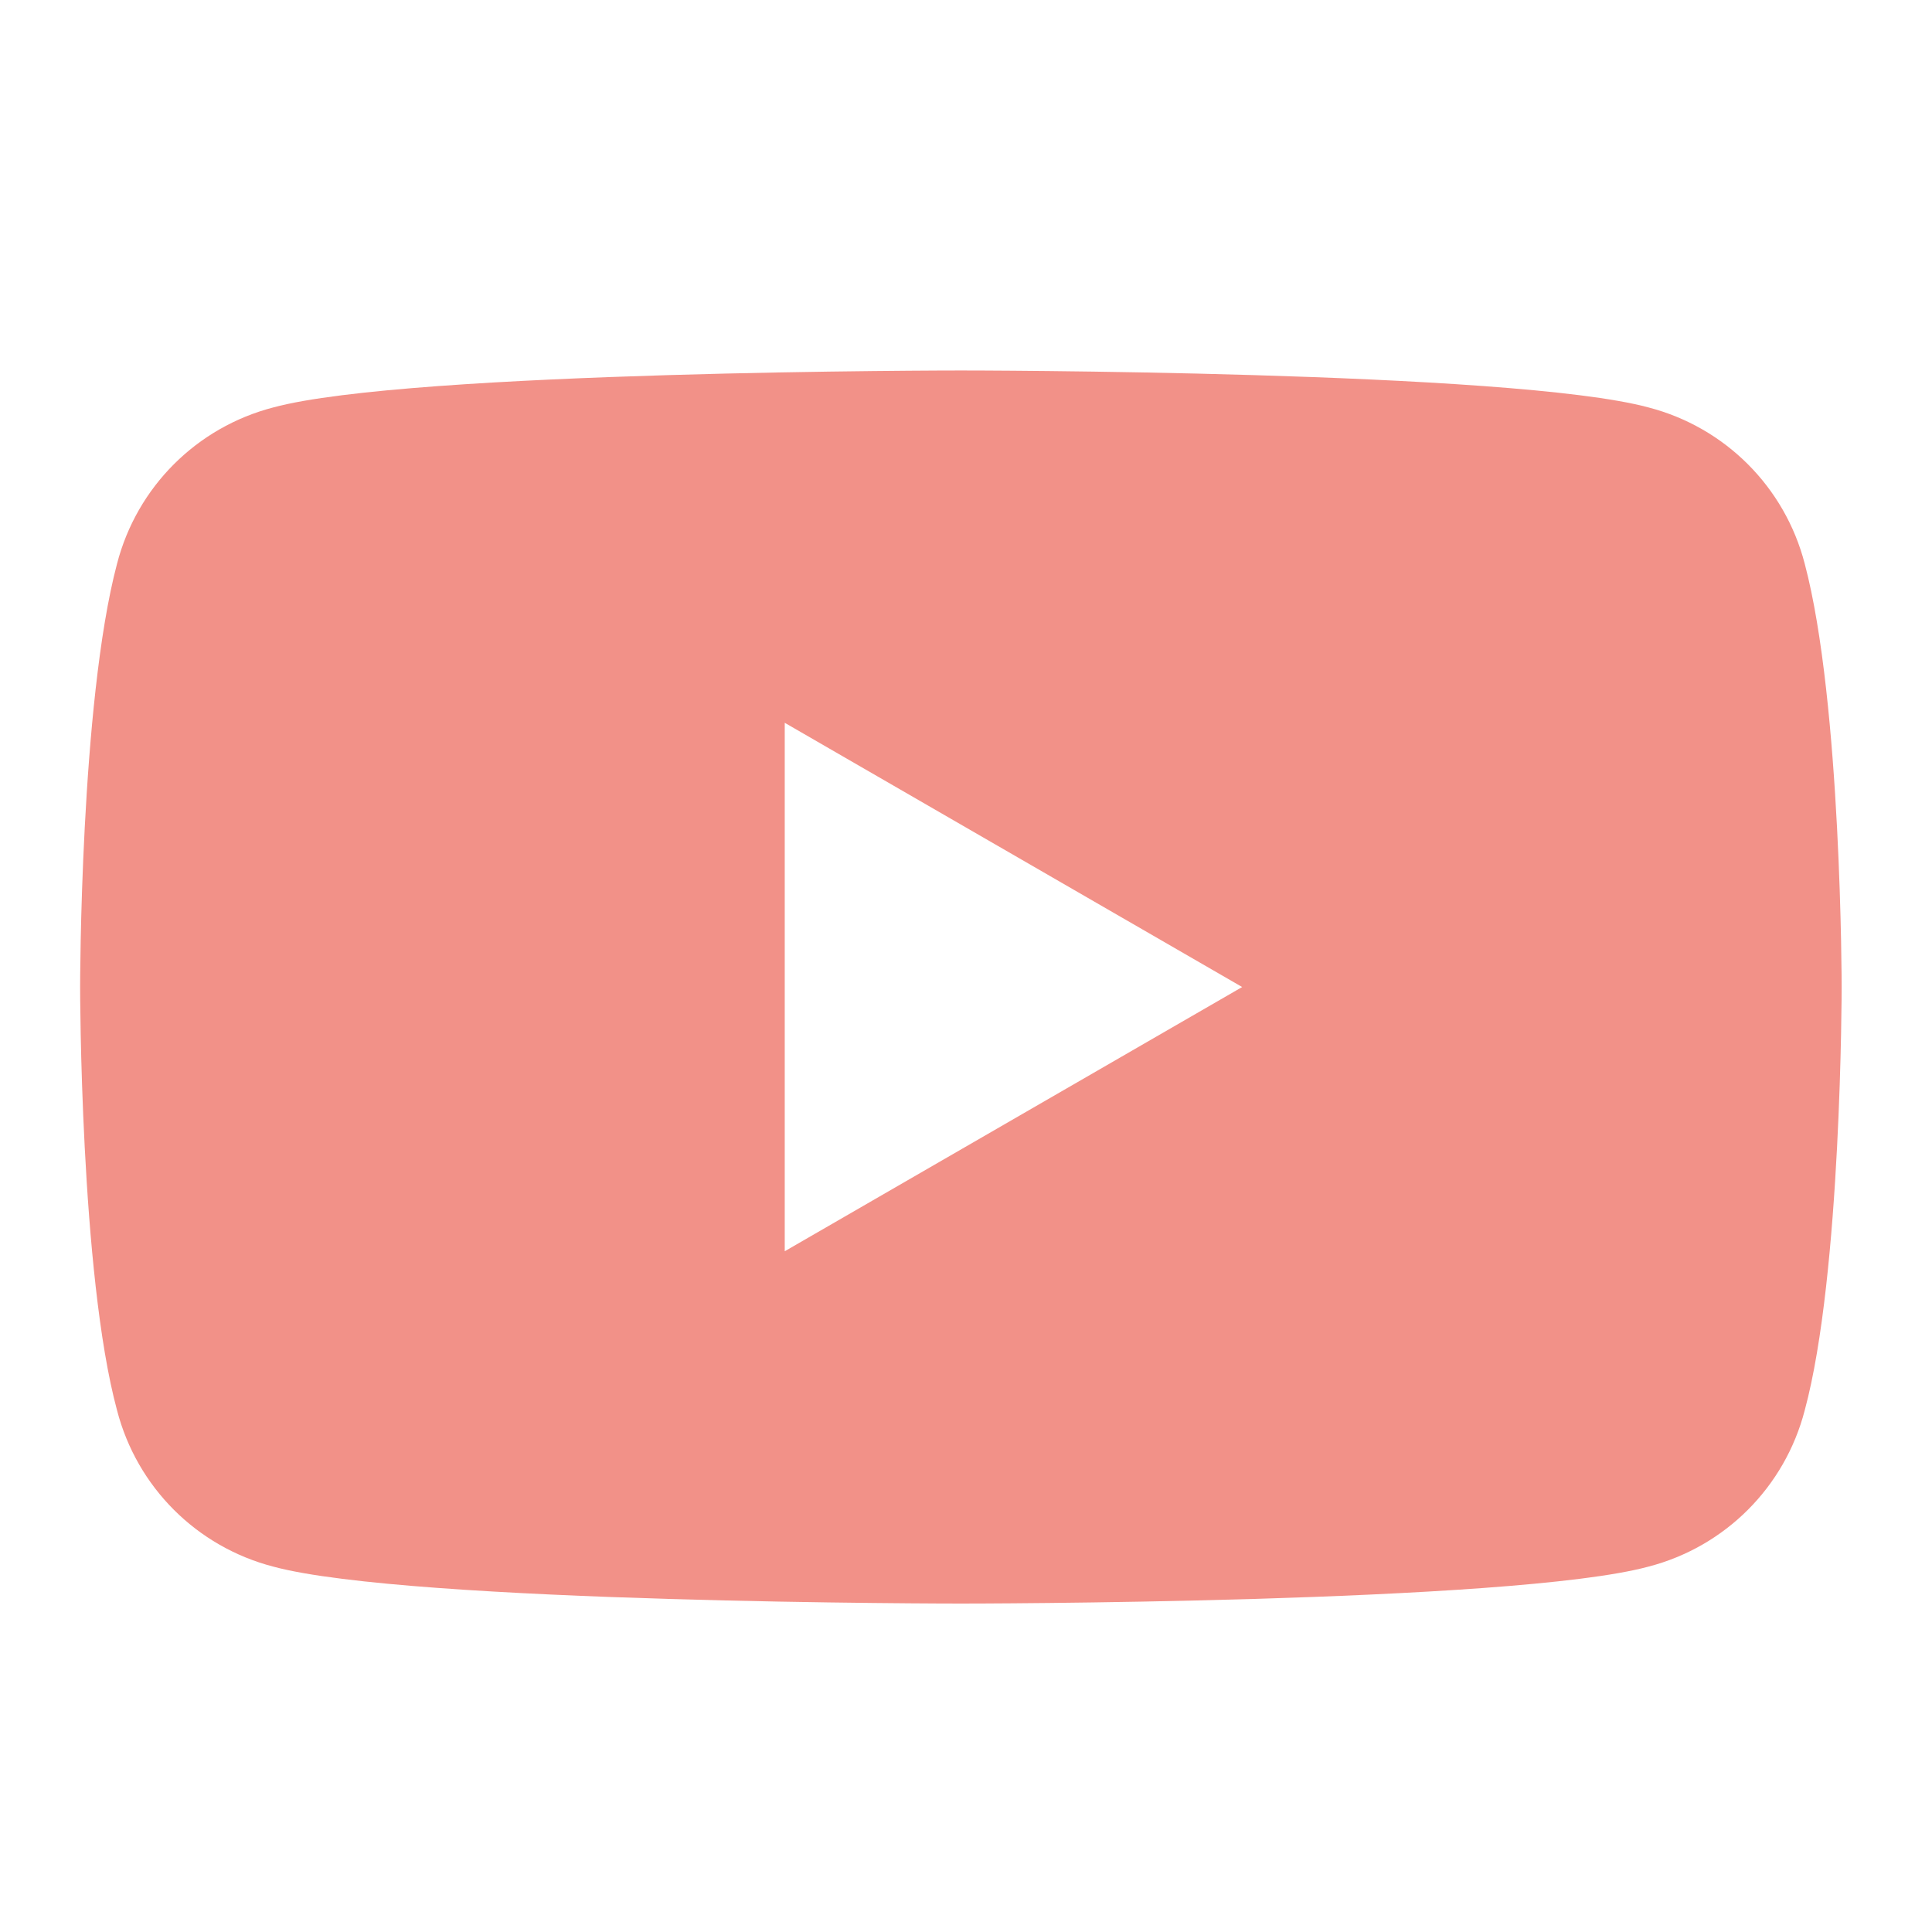 <svg width="17" height="17" viewBox="0 0 17 17" fill="none" xmlns="http://www.w3.org/2000/svg">
<g clip-path="url(#clip0_43_9881)">
<path d="M15.88 4.96C15.705 4.285 15.18 3.76 14.505 3.585C13.305 3.26 8.455 3.26 8.455 3.26C8.455 3.26 3.605 3.26 2.405 3.585C1.73 3.76 1.205 4.285 1.03 4.96C0.705 6.185 0.705 8.685 0.705 8.685C0.705 8.685 0.705 11.21 1.03 12.41C1.205 13.085 1.73 13.61 2.405 13.785C3.605 14.11 8.455 14.11 8.455 14.11C8.455 14.11 13.305 14.11 14.505 13.785C15.18 13.61 15.705 13.085 15.88 12.41C16.205 11.21 16.205 8.685 16.205 8.685C16.205 8.685 16.205 6.185 15.88 4.96ZM6.905 11.01V6.36L10.93 8.685L6.905 11.01Z" fill="#F29188"/>
</g>
<defs>
<clipPath id="clip0_43_9881">
<rect width="16" height="16" fill="white" transform="translate(0.455 0.685)"/>
</clipPath>
</defs>
</svg>
